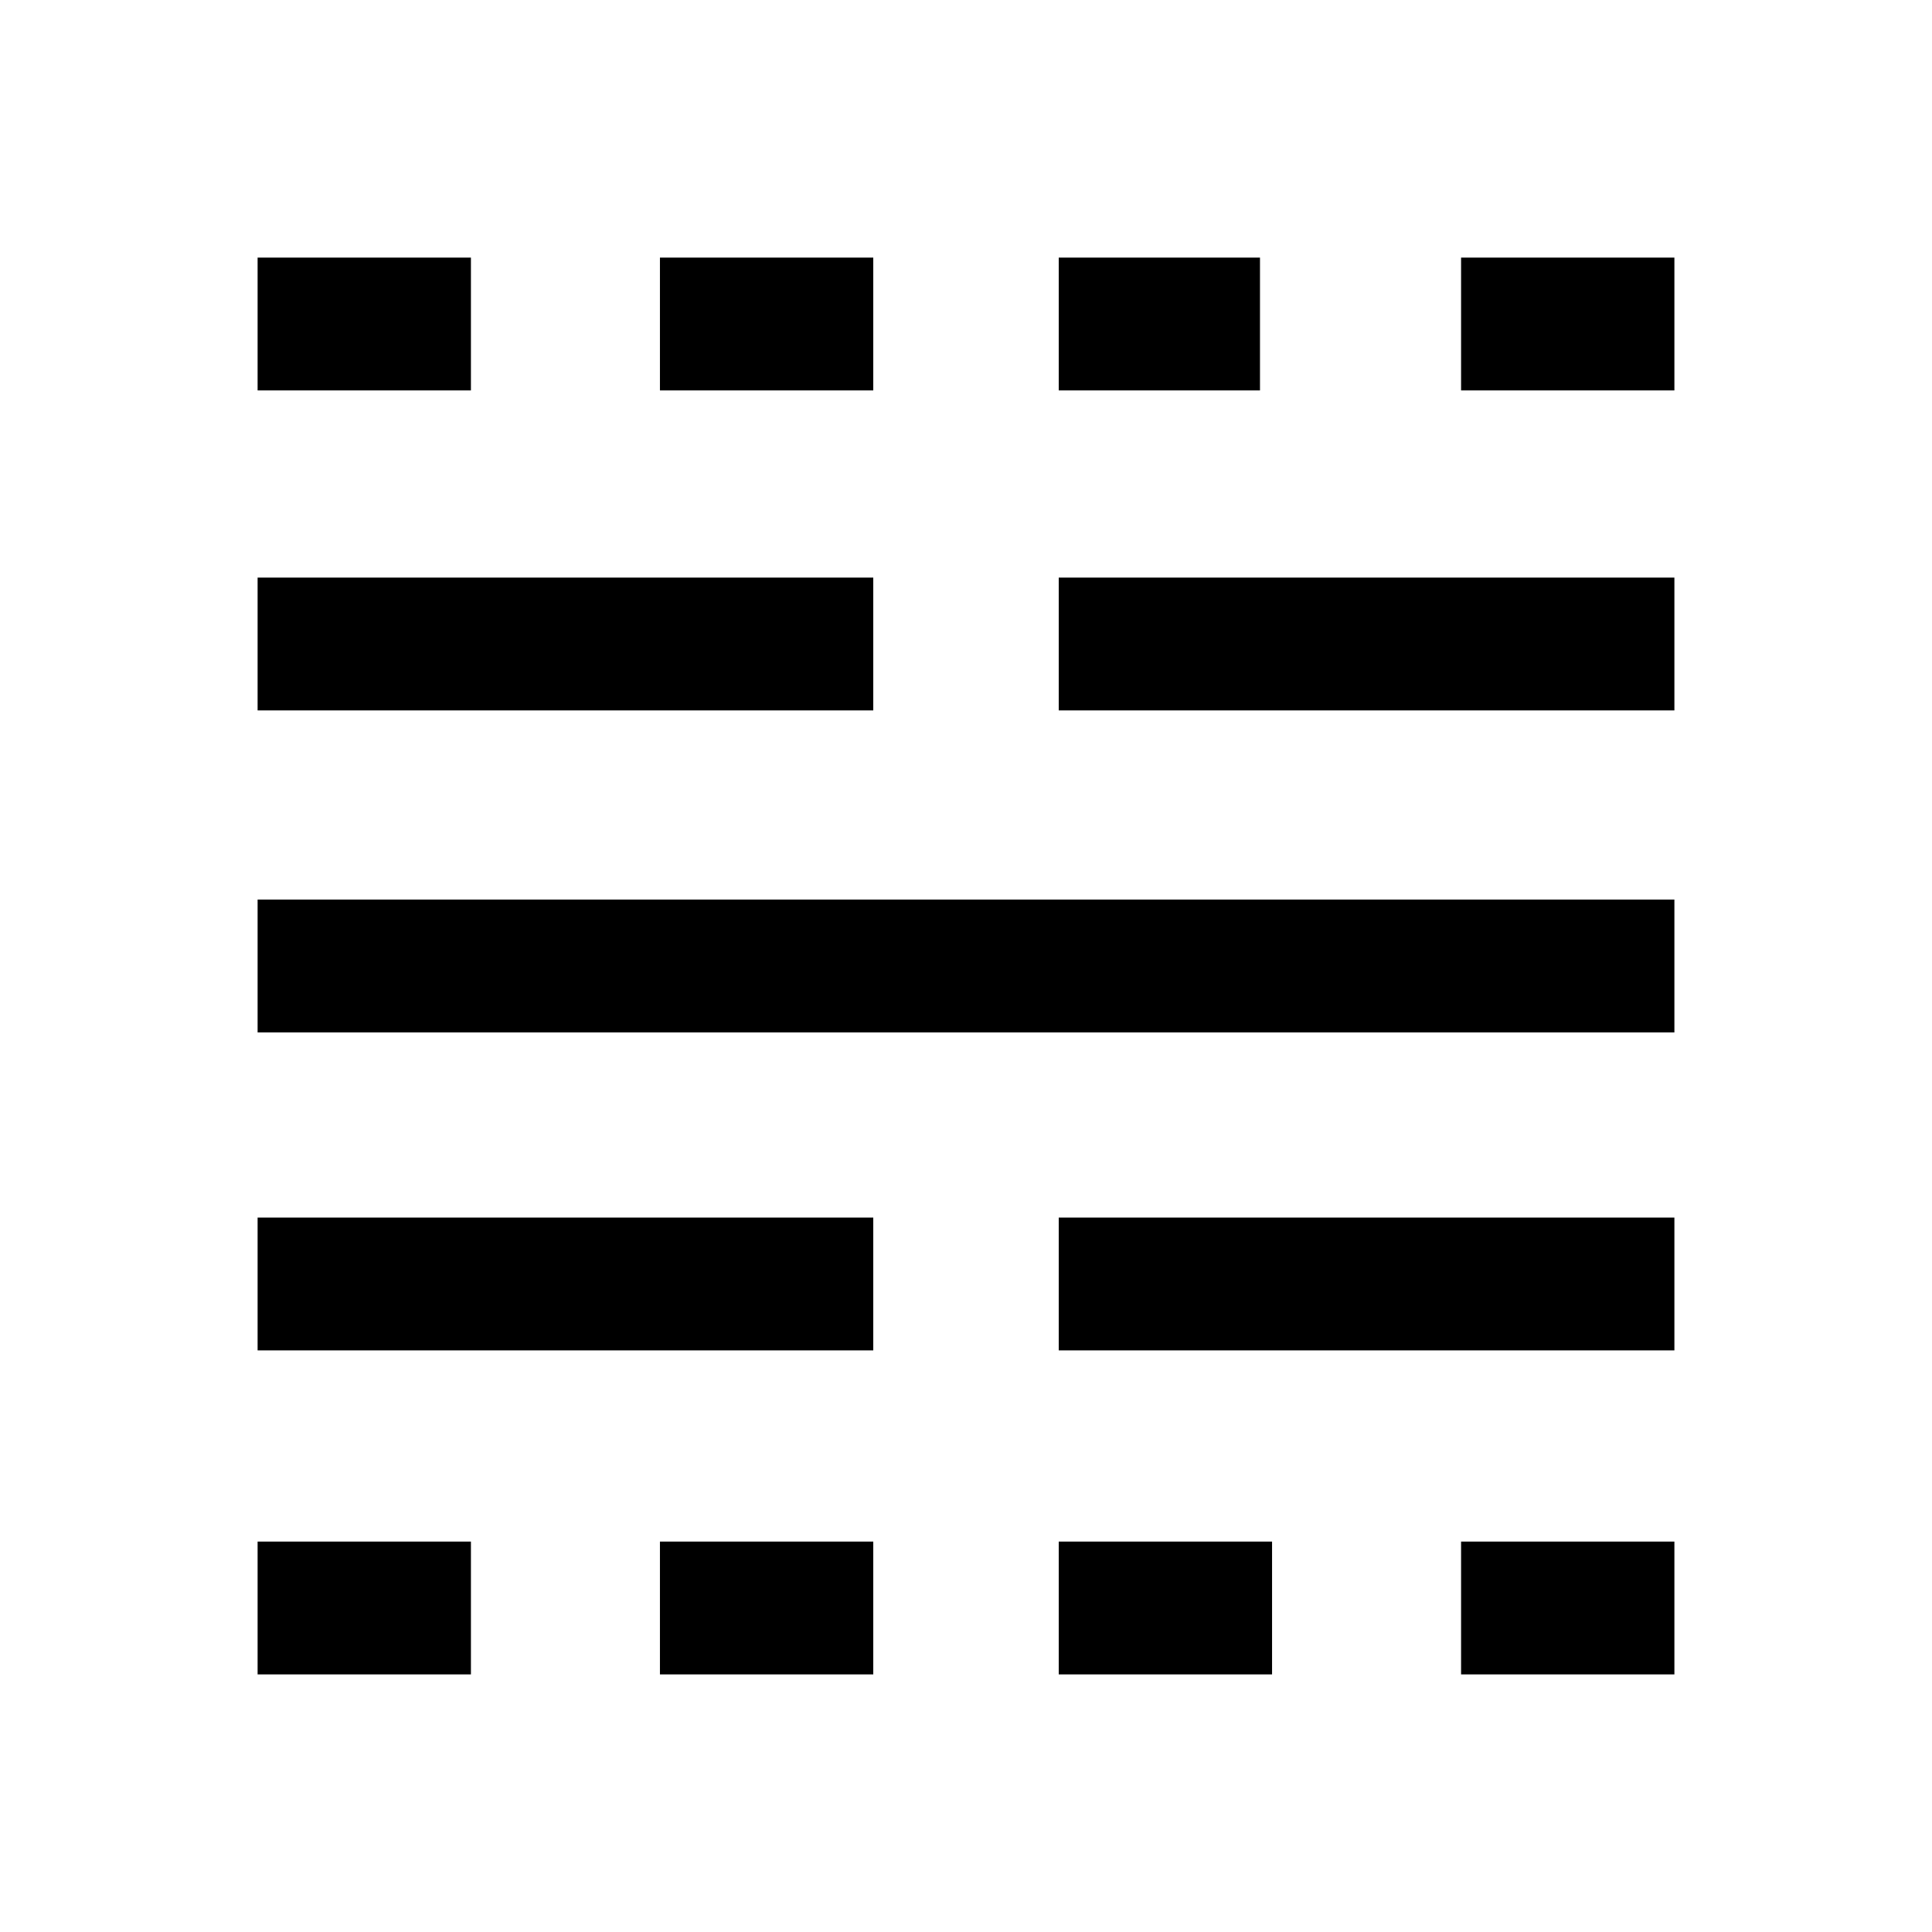 <svg xmlns="http://www.w3.org/2000/svg" height="24" viewBox="0 -960 960 960" width="24"><path d="M128-128v-66h106v66H128Zm0-161v-66h305.92v66H128Zm0-158v-66h704v66H128Zm0-160v-66h305.92v66H128Zm0-159v-66h106v66H128Zm199.92 638v-66h106v66h-106Zm0-638v-66h106v66h-106Zm198.16 638v-66h106v66h-106Zm0-161v-66H832v66H526.08Zm0-318v-66H832v66H526.08Zm0-159v-66h100v66h-100ZM726-128v-66h106v66H726Zm0-638v-66h106v66H726Z"/></svg>